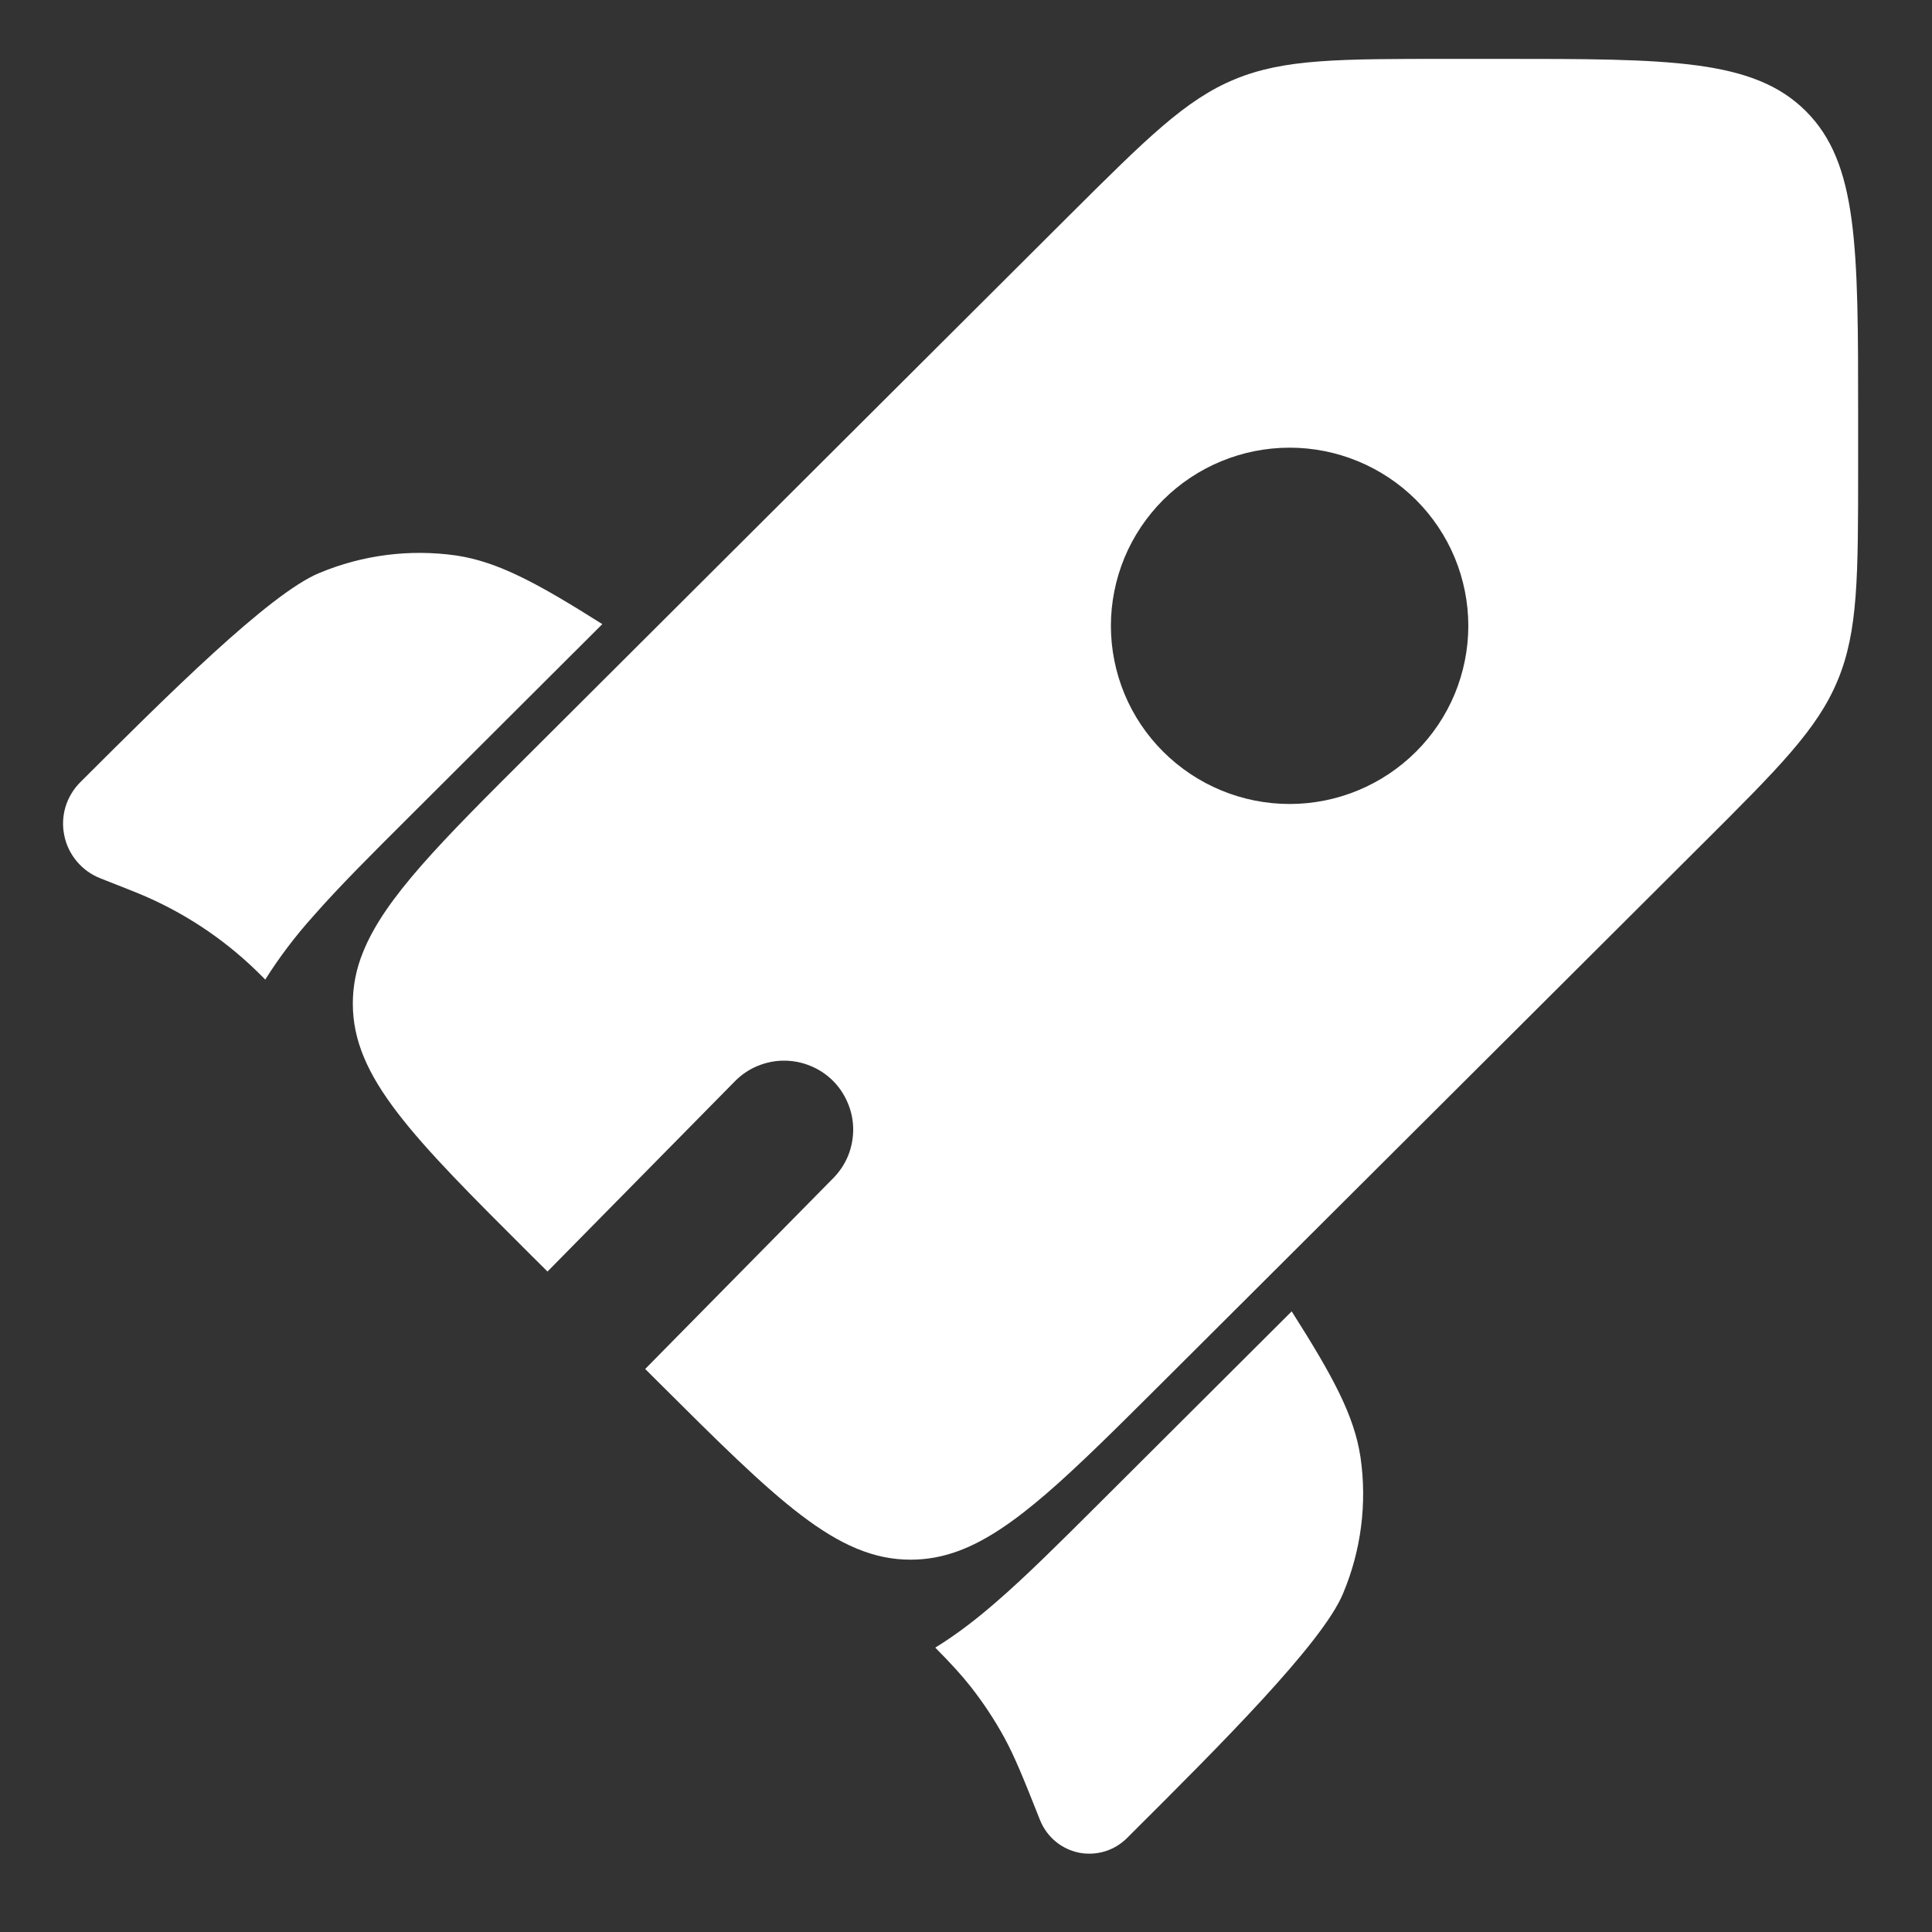 <svg width="21" height="21" viewBox="0 0 21 21" fill="none" xmlns="http://www.w3.org/2000/svg">
<rect x="0" y="0" width="21" height="21" fill="#333333" stroke="none"/>
<g clip-path="url(#clip0_599_5)">
<path d="M6.547 6.784L4.428 8.898C4.039 9.286 3.681 9.642 3.399 9.965C3.208 10.178 3.035 10.406 2.883 10.648L2.863 10.627L2.784 10.549C2.415 10.192 1.982 9.908 1.507 9.712L1.405 9.671L1.089 9.546C0.99 9.507 0.903 9.444 0.835 9.363C0.767 9.282 0.72 9.186 0.699 9.082C0.677 8.979 0.682 8.871 0.712 8.77C0.743 8.669 0.798 8.577 0.873 8.502C1.806 7.571 2.927 6.453 3.469 6.229C3.939 6.032 4.454 5.966 4.959 6.038C5.414 6.106 5.844 6.34 6.547 6.784ZM10.166 17.909C10.337 18.082 10.45 18.205 10.553 18.336C10.688 18.508 10.809 18.691 10.915 18.884C11.033 19.101 11.125 19.331 11.309 19.794C11.346 19.881 11.403 19.958 11.476 20.018C11.549 20.078 11.636 20.119 11.729 20.138C11.822 20.156 11.918 20.151 12.008 20.124C12.098 20.097 12.181 20.047 12.248 19.981L12.318 19.911C13.251 18.981 14.372 17.863 14.597 17.324C14.795 16.855 14.861 16.342 14.788 15.839C14.72 15.385 14.486 14.956 14.04 14.254L11.914 16.374C11.515 16.771 11.15 17.136 10.819 17.421C10.622 17.592 10.405 17.762 10.166 17.909Z" fill="white"/>
<path fill-rule="evenodd" clip-rule="evenodd" d="M12.644 15.017L18.491 9.187C19.333 8.348 19.754 7.928 19.975 7.395C20.197 6.86 20.197 6.267 20.197 5.08V4.513C20.197 2.687 20.197 1.774 19.628 1.207C19.059 0.64 18.144 0.64 16.313 0.64H15.743C14.553 0.64 13.958 0.64 13.423 0.861C12.887 1.082 12.466 1.502 11.623 2.341L5.777 8.171C4.793 9.151 4.183 9.76 3.947 10.347C3.873 10.526 3.835 10.716 3.835 10.909C3.835 11.711 4.482 12.357 5.777 13.648L5.951 13.821L7.989 11.752C8.058 11.682 8.14 11.626 8.231 11.588C8.322 11.55 8.419 11.529 8.518 11.529C8.616 11.528 8.714 11.547 8.805 11.584C8.897 11.621 8.98 11.675 9.05 11.744C9.12 11.813 9.176 11.896 9.214 11.987C9.253 12.077 9.273 12.175 9.274 12.273C9.274 12.372 9.256 12.47 9.219 12.561C9.182 12.652 9.127 12.735 9.058 12.805L7.013 14.88L7.15 15.017C8.445 16.307 9.093 16.953 9.897 16.953C10.075 16.953 10.245 16.922 10.416 16.859C11.019 16.637 11.635 16.023 12.644 15.017ZM15.391 8.171C15.026 8.535 14.532 8.739 14.018 8.739C13.503 8.739 13.009 8.535 12.644 8.171C12.464 7.992 12.321 7.779 12.223 7.544C12.126 7.309 12.075 7.057 12.075 6.802C12.075 6.548 12.126 6.296 12.223 6.061C12.321 5.826 12.464 5.613 12.644 5.433C13.009 5.07 13.503 4.866 14.018 4.866C14.532 4.866 15.026 5.07 15.391 5.433C15.571 5.613 15.714 5.826 15.812 6.061C15.909 6.296 15.96 6.548 15.96 6.802C15.96 7.057 15.909 7.309 15.812 7.544C15.714 7.779 15.571 7.992 15.391 8.171Z" fill="white"/>
</g>
<defs>
<clipPath id="clip0_599_5">
<rect width="20" height="20" fill="white" transform="translate(0.5 0.333)"/>
</clipPath>
</defs>
</svg>
